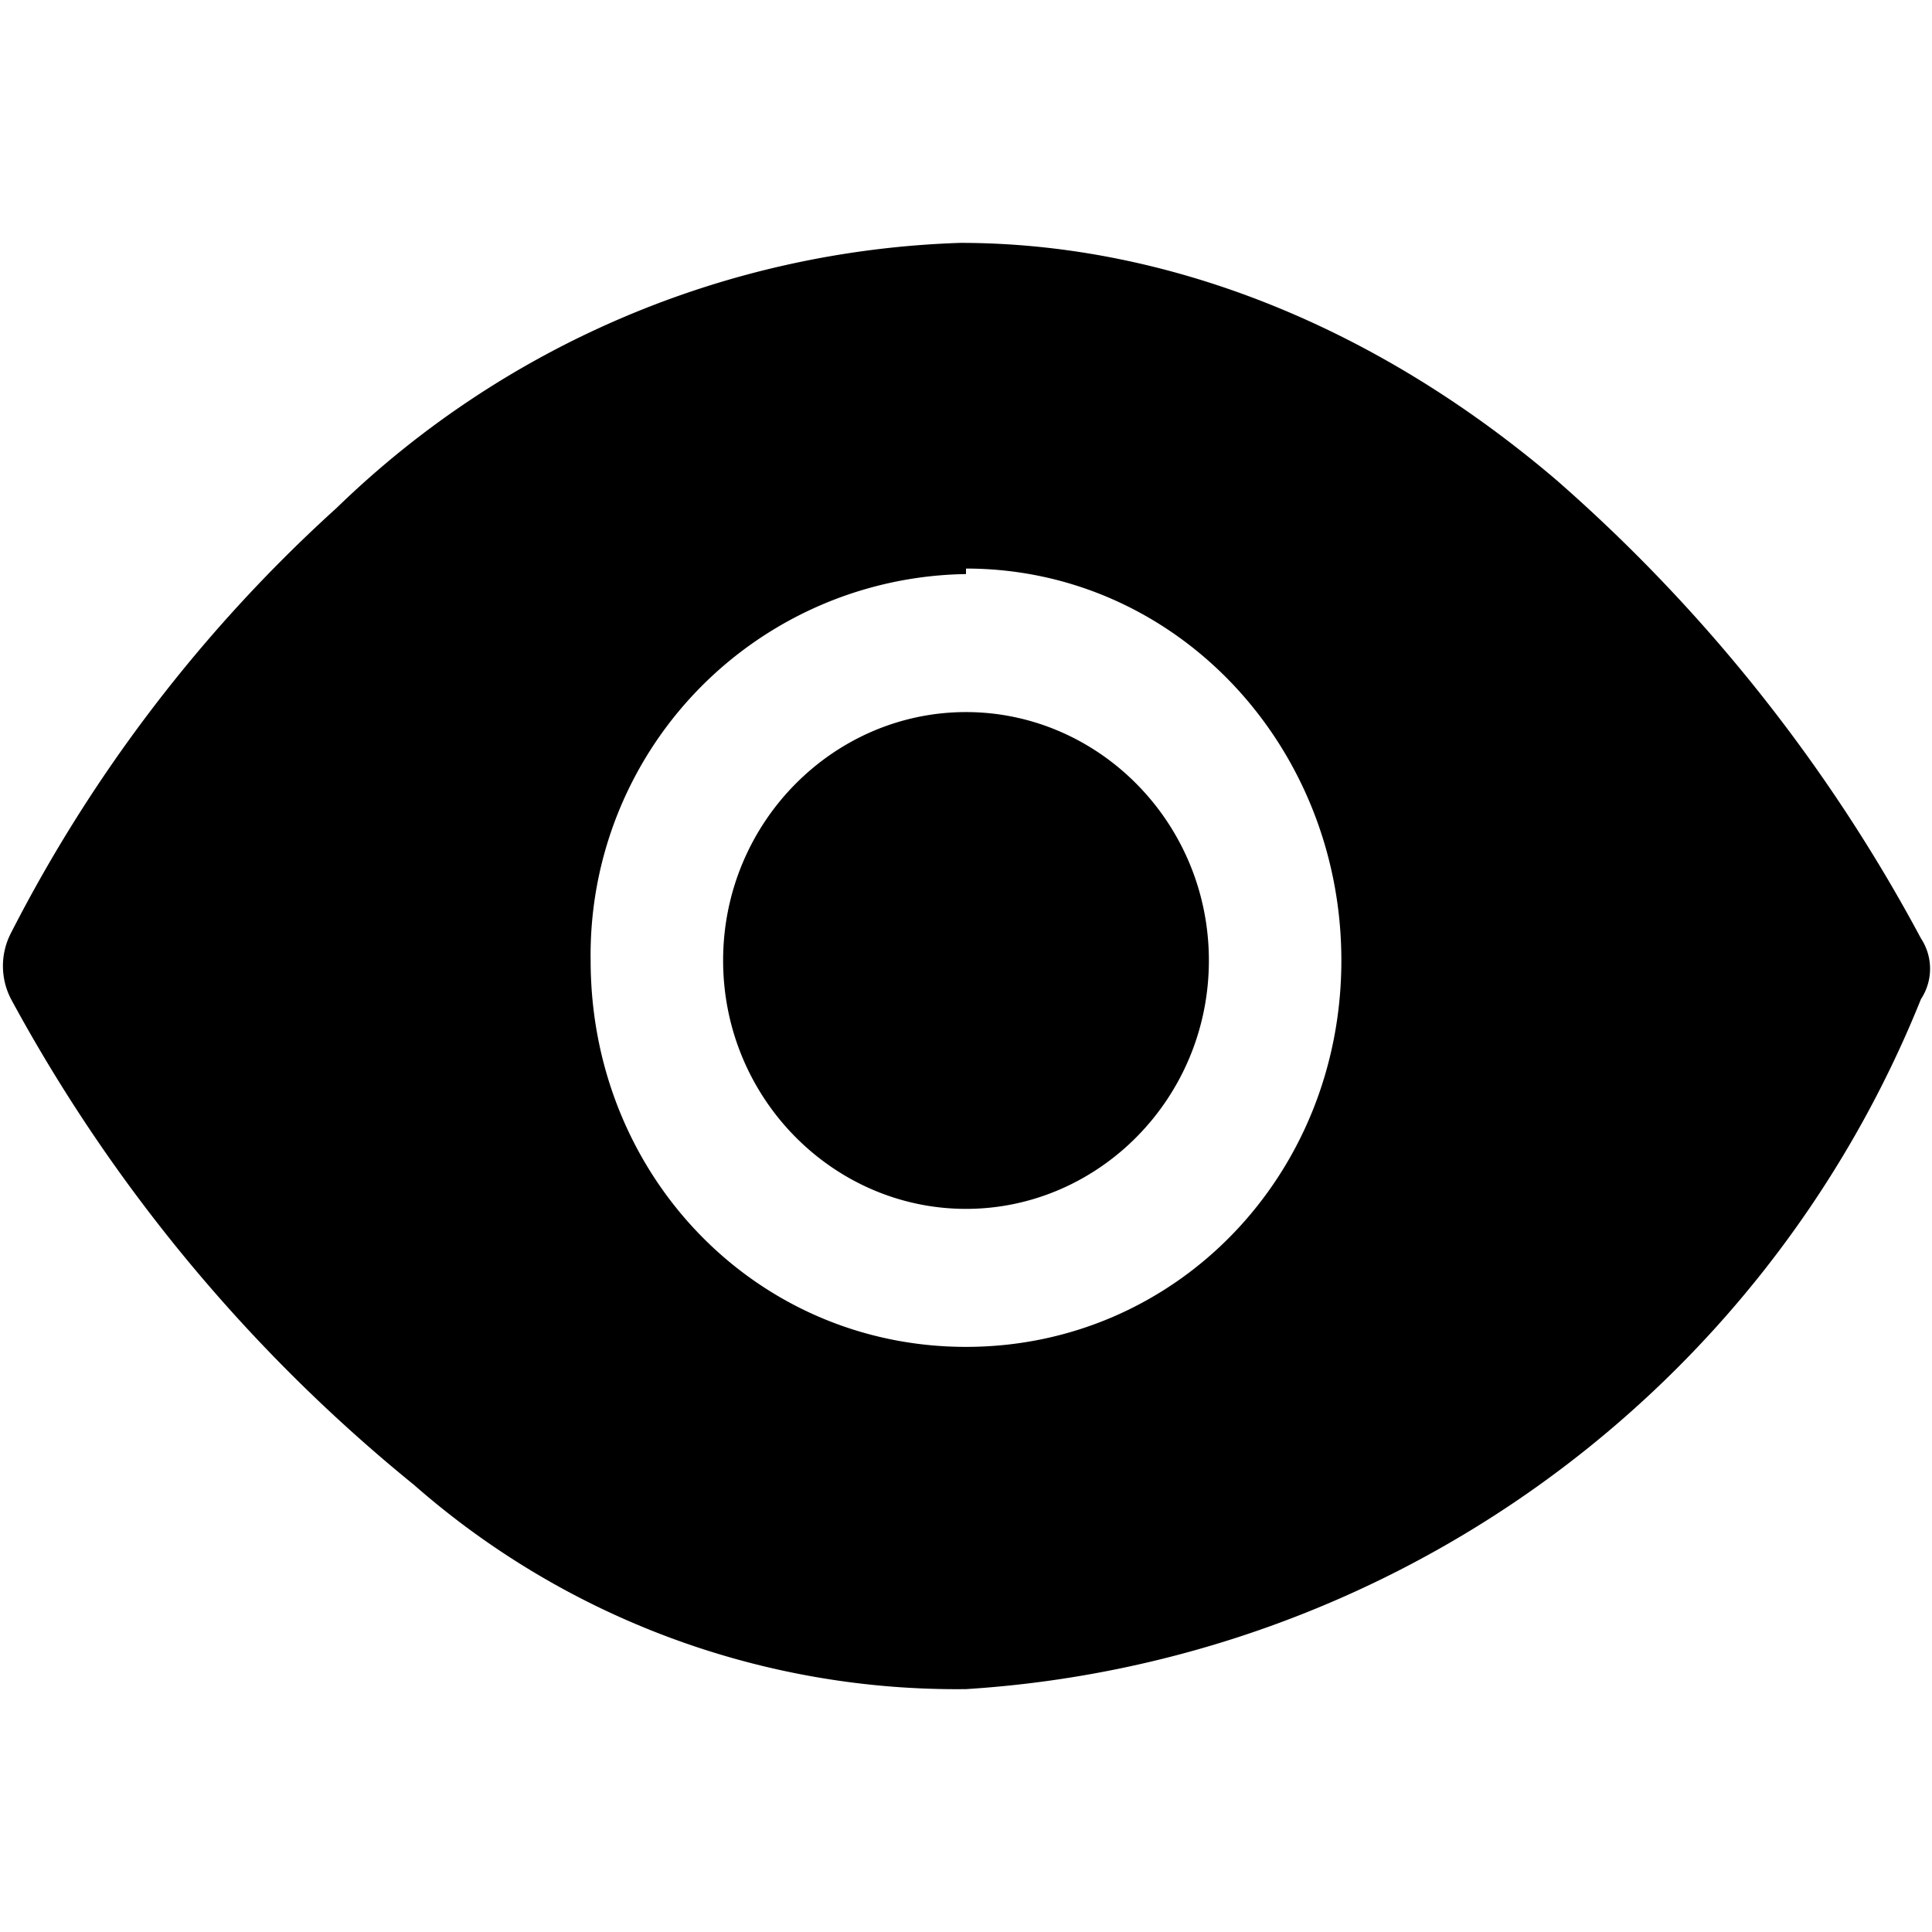 <svg width="14" height="14" viewBox="0 0 0.35 0.35" xmlns="http://www.w3.org/2000/svg"><path fill="currentColor" d="M.174.044c.036 0 .074.014.108.043A.295.295 0 0 1 .348.17a.01.01 0 0 1 0 .011.2.2 0 0 1-.173.125.149.149 0 0 1-.1-.037.293.293 0 0 1-.073-.088.013.013 0 0 1 0-.012.269.269 0 0 1 .059-.077.17.17 0 0 1 .113-.048Zm.001.06a.069.069 0 0 0-.068.07c0 .039.03.07.068.07.038 0 .068-.031.068-.07S.213.103.175.103Zm0 .025c.024 0 .044.02.044.045S.199.219.175.219.131.199.131.174.151.129.175.129Z"/></svg>
